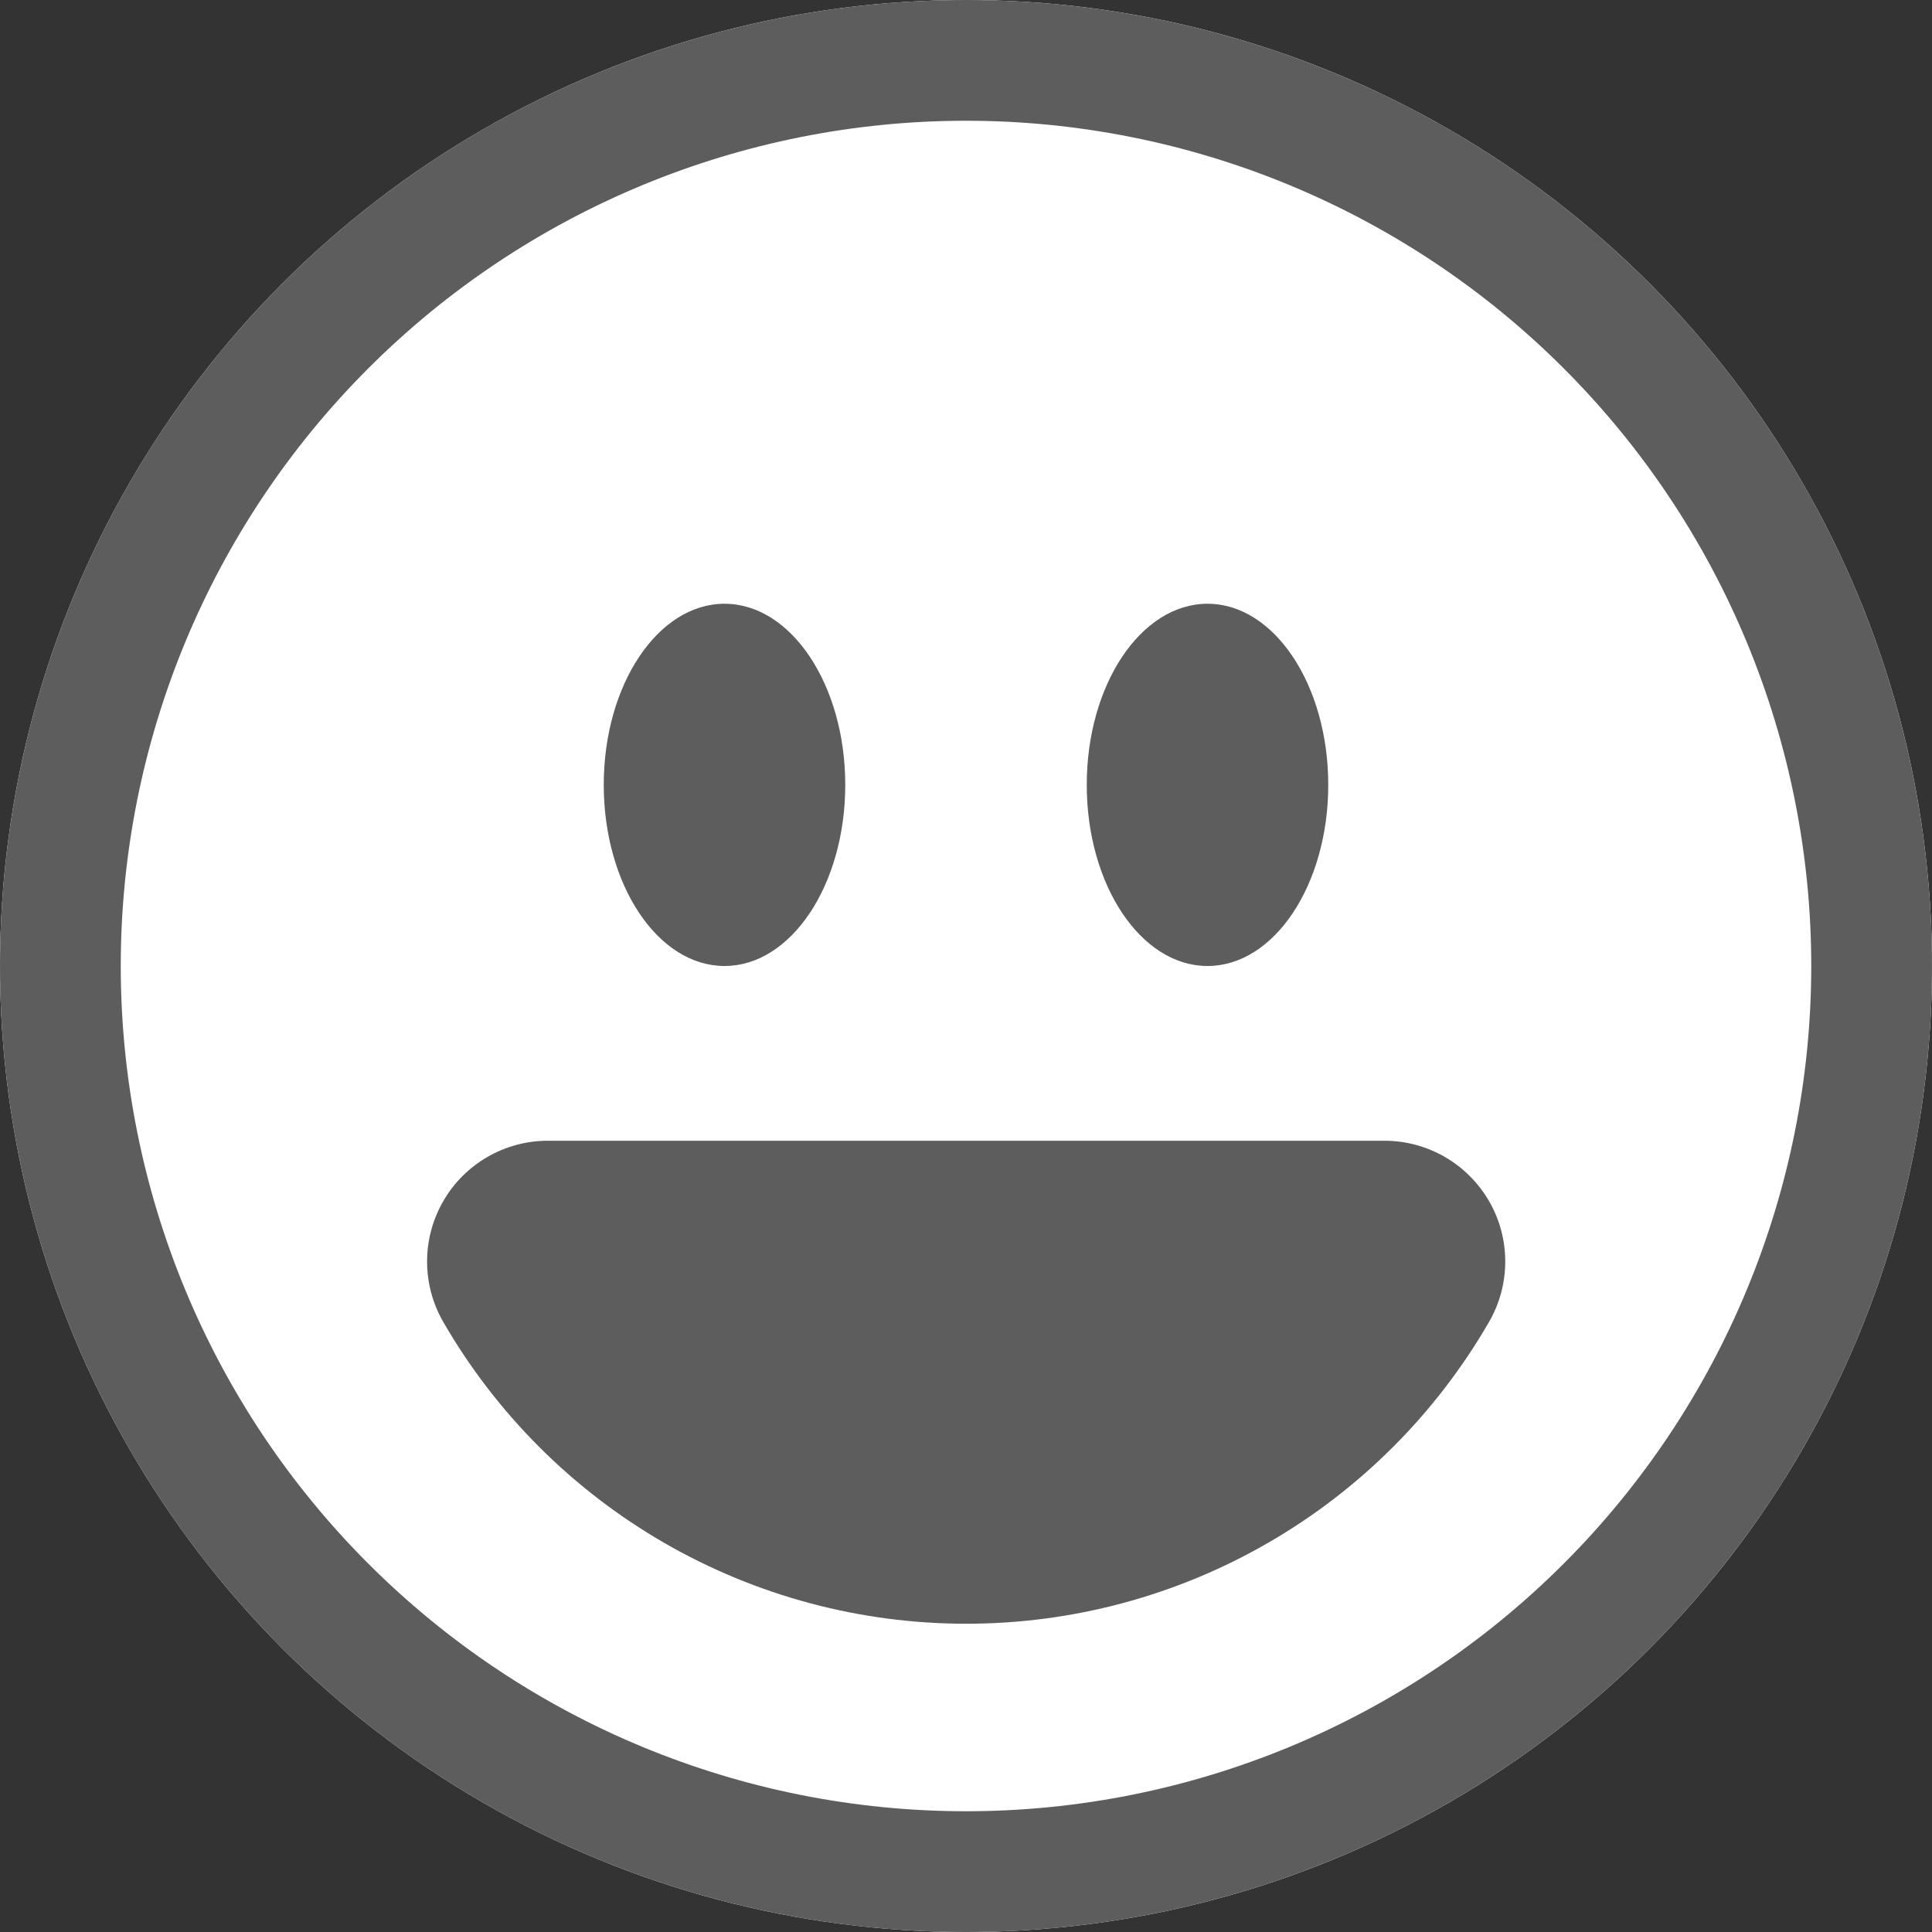 <svg width="34" height="34" viewBox="0 0 34 34" fill="none" xmlns="http://www.w3.org/2000/svg">
<rect x="0" y="0" width="34" height="34" fill="#333333" stroke="none"/>
<g clip-path="url(#clip0_3263_225174)">
<circle cx="17" cy="17" r="17" fill="white"/>
<path d="M17 31.875C13.055 31.875 9.271 30.308 6.482 27.518C3.692 24.729 2.125 20.945 2.125 17C2.125 13.055 3.692 9.271 6.482 6.482C9.271 3.692 13.055 2.125 17 2.125C20.945 2.125 24.729 3.692 27.518 6.482C30.308 9.271 31.875 13.055 31.875 17C31.875 20.945 30.308 24.729 27.518 27.518C24.729 30.308 20.945 31.875 17 31.875ZM17 34C21.509 34 25.833 32.209 29.021 29.021C32.209 25.833 34 21.509 34 17C34 12.491 32.209 8.167 29.021 4.979C25.833 1.791 21.509 0 17 0C12.491 0 8.167 1.791 4.979 4.979C1.791 8.167 0 12.491 0 17C0 21.509 1.791 25.833 4.979 29.021C8.167 32.209 12.491 34 17 34Z" fill="#5D5D5D"/>
<path d="M26.205 21.138C26.392 21.461 26.49 21.827 26.49 22.2C26.49 22.573 26.392 22.94 26.205 23.263C25.272 24.878 23.931 26.22 22.315 27.152C20.7 28.085 18.867 28.576 17.002 28.575C15.136 28.575 13.304 28.084 11.689 27.152C10.074 26.219 8.733 24.878 7.8 23.263C7.614 22.94 7.516 22.574 7.516 22.201C7.516 21.828 7.614 21.462 7.8 21.139C7.986 20.816 8.254 20.548 8.577 20.361C8.899 20.174 9.266 20.076 9.638 20.075H24.365C24.738 20.075 25.104 20.174 25.427 20.36C25.75 20.547 26.018 20.815 26.205 21.138Z" fill="#5D5D5D"/>
<path d="M12.75 17C13.923 17 14.875 15.572 14.875 13.812C14.875 12.053 13.923 10.625 12.75 10.625C11.577 10.625 10.625 12.053 10.625 13.812C10.625 15.572 11.577 17 12.75 17Z" fill="#5D5D5D"/>
<path d="M21.25 17C22.423 17 23.375 15.572 23.375 13.812C23.375 12.053 22.423 10.625 21.25 10.625C20.077 10.625 19.125 12.053 19.125 13.812C19.125 15.572 20.077 17 21.25 17Z" fill="#5D5D5D"/>
</g>
<defs>
<clipPath id="clip0_3263_225174">
<rect width="34" height="34" fill="white"/>
</clipPath>
</defs>
</svg>
